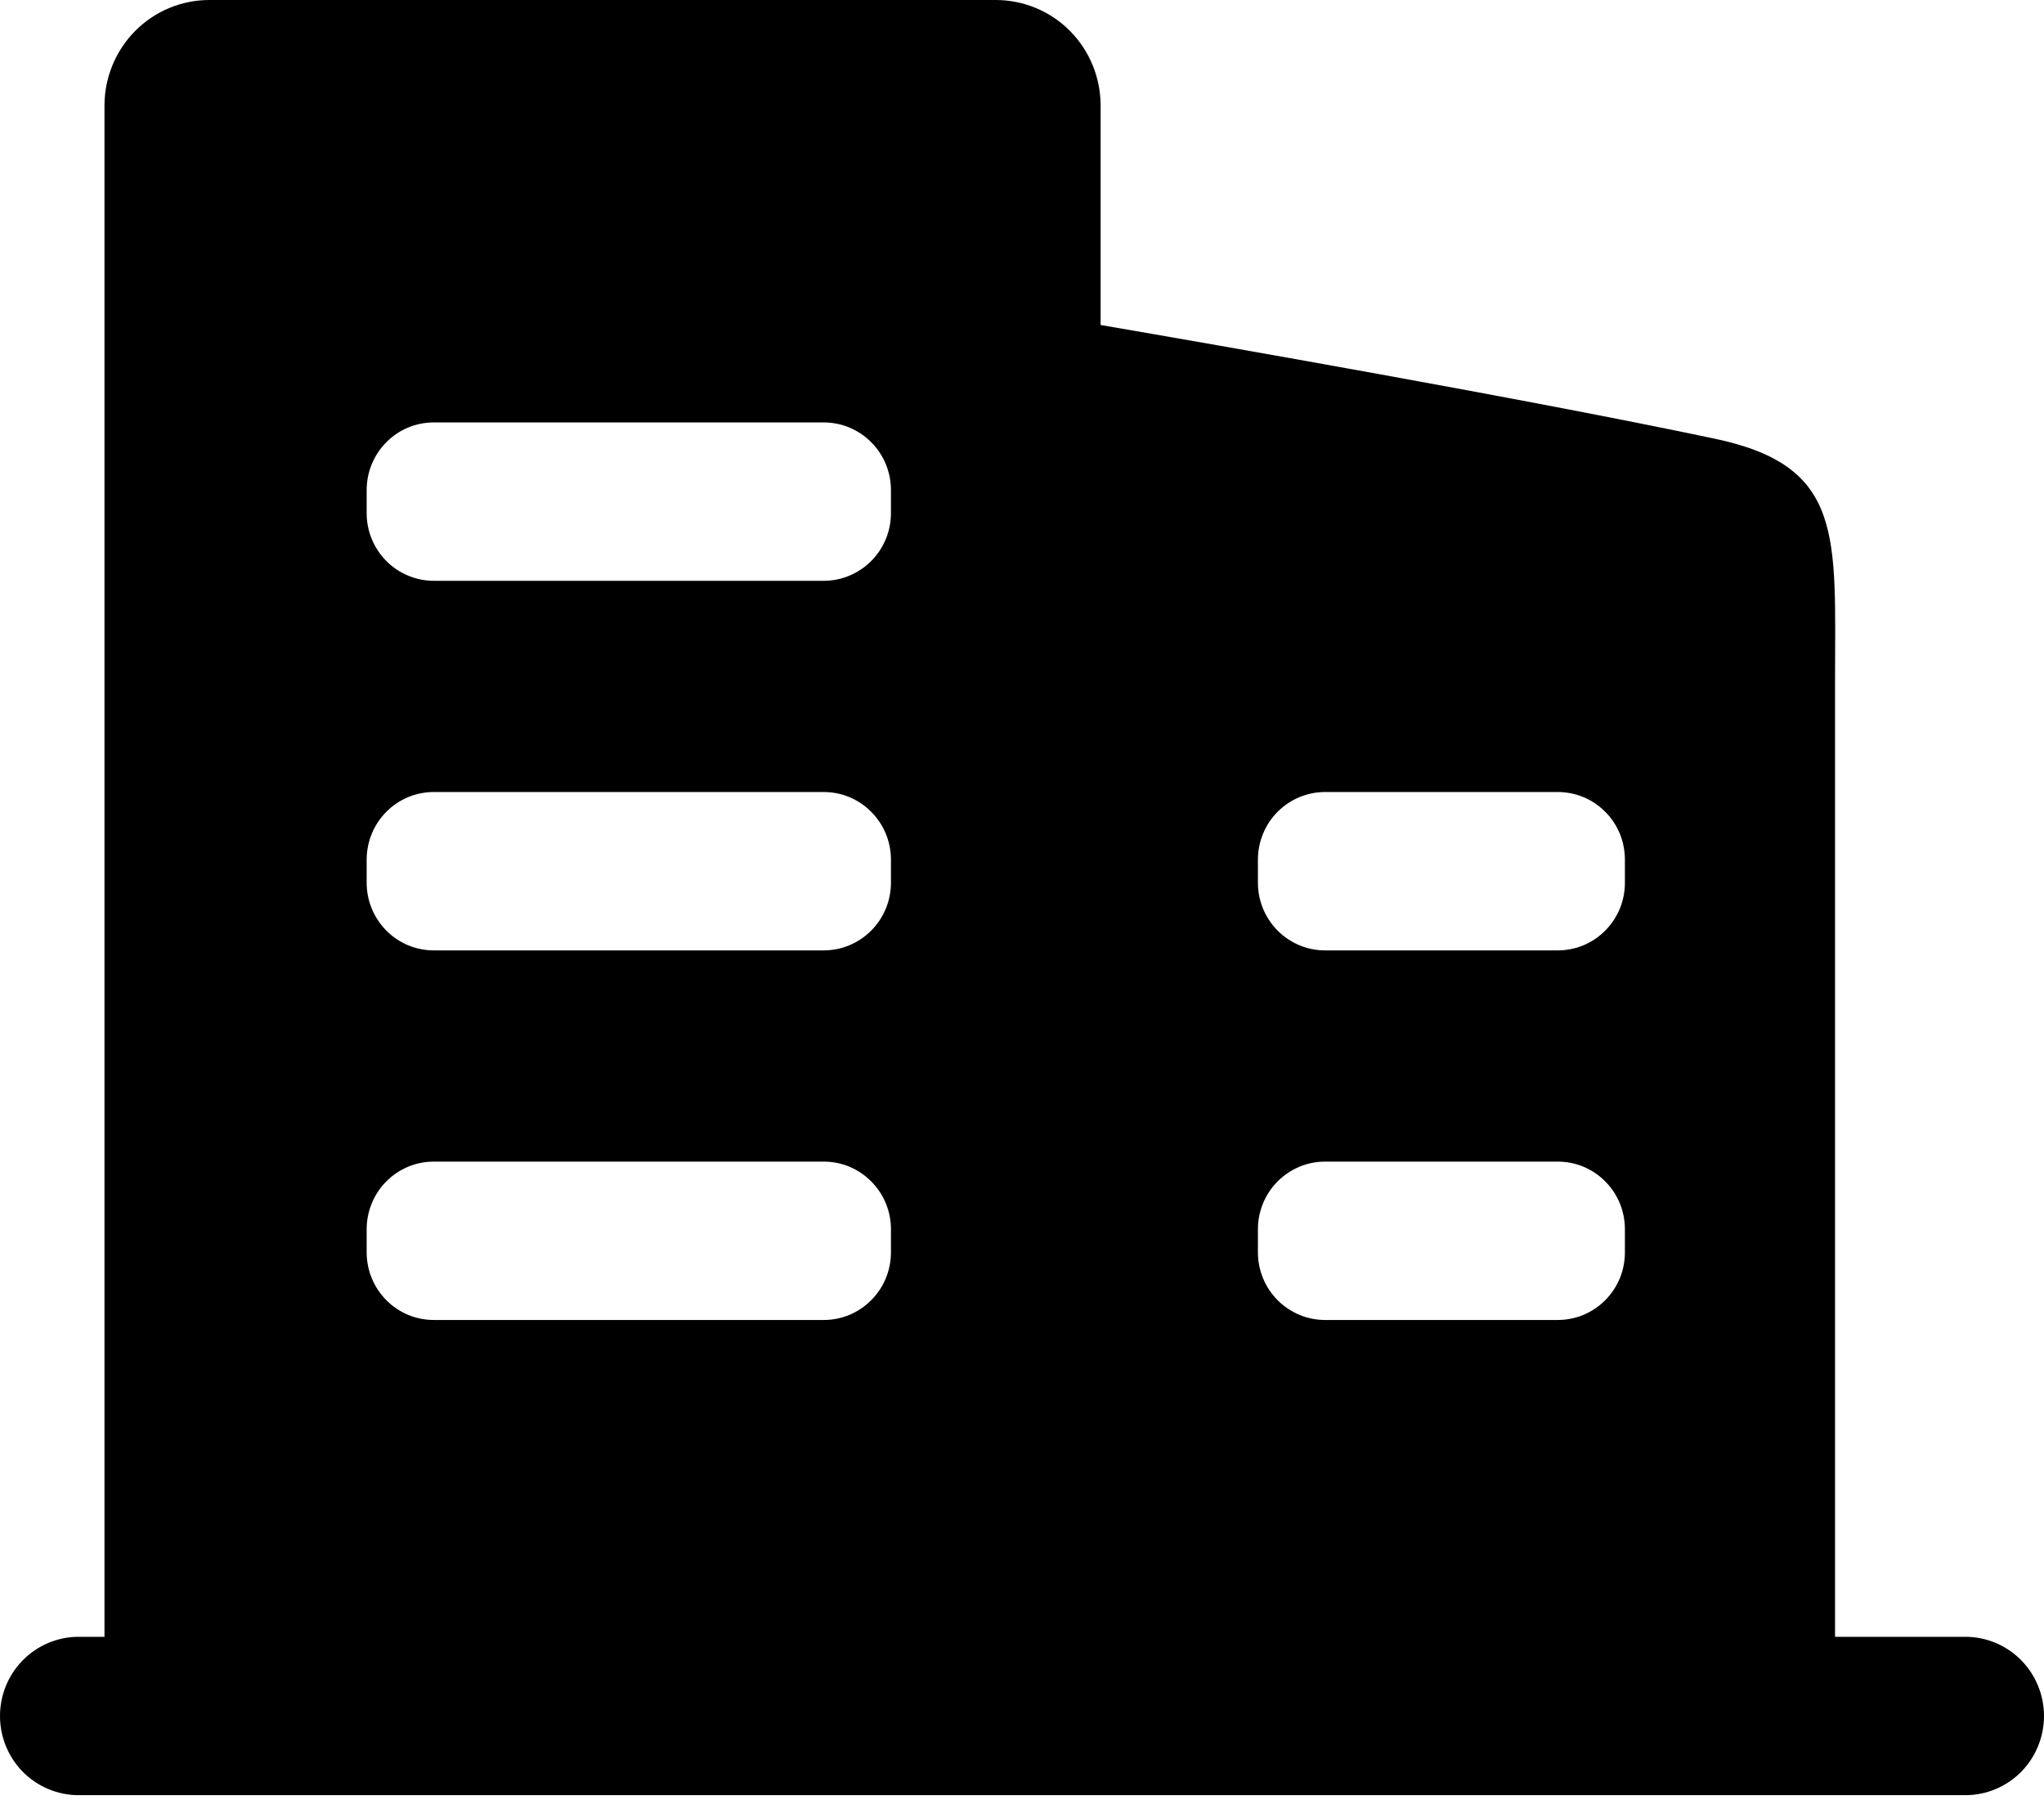 <svg width="26" height="23" viewBox="0 0 26 23" fill="none" xmlns="http://www.w3.org/2000/svg">
<path d="M25.004 22.829H0.996C0.731 22.828 0.478 22.721 0.291 22.533C0.105 22.344 0 22.088 0 21.822C0 21.556 0.105 21.3 0.291 21.112C0.478 20.923 0.731 20.816 0.996 20.815H1.329V1.343C1.329 0.987 1.47 0.645 1.72 0.393C1.97 0.141 2.309 0 2.663 0H12.666C13.02 0 13.36 0.141 13.61 0.393C13.86 0.645 14 0.987 14 1.343V4.133C15.474 4.386 19.396 5.069 21.813 5.579C23.466 5.928 23.342 6.817 23.342 8.672V20.815H25.004C25.269 20.816 25.522 20.923 25.709 21.112C25.895 21.3 26 21.556 26 21.822C26 22.088 25.895 22.344 25.709 22.533C25.522 22.721 25.269 22.828 25.004 22.829H25.004ZM11.333 6.232C11.333 6.004 11.243 5.785 11.082 5.624C10.922 5.462 10.705 5.372 10.478 5.372H5.518C5.291 5.372 5.074 5.462 4.914 5.624C4.754 5.785 4.664 6.004 4.664 6.232V6.526C4.664 6.639 4.686 6.751 4.729 6.855C4.772 6.959 4.835 7.054 4.914 7.134C4.993 7.214 5.087 7.277 5.191 7.32C5.295 7.364 5.406 7.386 5.518 7.386H10.478C10.705 7.386 10.922 7.295 11.082 7.134C11.243 6.973 11.333 6.754 11.333 6.526V6.232ZM11.333 10.932C11.333 10.704 11.243 10.485 11.082 10.324C10.922 10.162 10.705 10.072 10.478 10.072H5.518C5.291 10.072 5.074 10.162 4.914 10.324C4.754 10.485 4.664 10.704 4.664 10.932V11.226C4.664 11.339 4.686 11.451 4.729 11.555C4.772 11.659 4.835 11.754 4.914 11.834C4.993 11.914 5.087 11.977 5.191 12.021C5.295 12.064 5.406 12.086 5.518 12.086H10.478C10.705 12.086 10.922 11.995 11.082 11.834C11.243 11.673 11.333 11.454 11.333 11.226V10.932ZM11.333 15.632C11.333 15.519 11.311 15.407 11.268 15.303C11.225 15.198 11.162 15.104 11.082 15.024C11.003 14.944 10.909 14.881 10.805 14.837C10.702 14.794 10.591 14.772 10.478 14.772H5.518C5.406 14.772 5.295 14.794 5.191 14.837C5.087 14.881 4.993 14.944 4.914 15.024C4.834 15.104 4.772 15.198 4.729 15.303C4.686 15.407 4.664 15.519 4.664 15.632V15.926C4.664 16.039 4.686 16.151 4.729 16.255C4.772 16.36 4.835 16.454 4.914 16.534C4.993 16.614 5.087 16.677 5.191 16.721C5.295 16.764 5.406 16.786 5.518 16.786H10.478C10.591 16.786 10.702 16.764 10.805 16.721C10.909 16.677 11.003 16.614 11.082 16.534C11.162 16.454 11.225 16.36 11.268 16.255C11.311 16.151 11.333 16.039 11.333 15.926V15.632ZM20.669 10.932C20.669 10.819 20.647 10.707 20.605 10.603C20.561 10.498 20.499 10.403 20.419 10.324C20.34 10.244 20.246 10.18 20.142 10.137C20.038 10.094 19.927 10.072 19.815 10.072H16.855C16.743 10.072 16.632 10.094 16.529 10.137C16.425 10.18 16.331 10.244 16.251 10.324C16.172 10.403 16.109 10.498 16.066 10.603C16.023 10.707 16.001 10.819 16.001 10.932V11.226C16.001 11.339 16.023 11.451 16.066 11.555C16.109 11.659 16.172 11.754 16.251 11.834C16.331 11.914 16.425 11.977 16.529 12.021C16.632 12.064 16.743 12.086 16.855 12.086H19.815C19.927 12.086 20.038 12.064 20.142 12.021C20.246 11.977 20.34 11.914 20.419 11.834C20.499 11.754 20.561 11.659 20.605 11.555C20.647 11.451 20.669 11.339 20.669 11.226V10.932ZM20.669 15.632C20.669 15.519 20.647 15.407 20.605 15.303C20.561 15.198 20.499 15.104 20.419 15.024C20.34 14.944 20.246 14.881 20.142 14.837C20.038 14.794 19.927 14.772 19.815 14.772H16.855C16.743 14.772 16.632 14.794 16.529 14.837C16.425 14.881 16.331 14.944 16.251 15.024C16.172 15.104 16.109 15.198 16.066 15.303C16.023 15.407 16.001 15.519 16.001 15.632V15.926C16.001 16.039 16.023 16.151 16.066 16.255C16.109 16.36 16.172 16.454 16.251 16.534C16.331 16.614 16.425 16.677 16.529 16.721C16.632 16.764 16.743 16.786 16.855 16.786H19.815C19.927 16.786 20.038 16.764 20.142 16.721C20.246 16.677 20.34 16.614 20.419 16.534C20.499 16.454 20.561 16.36 20.605 16.255C20.647 16.151 20.669 16.039 20.669 15.926V15.632Z" fill="black"/>
</svg>
